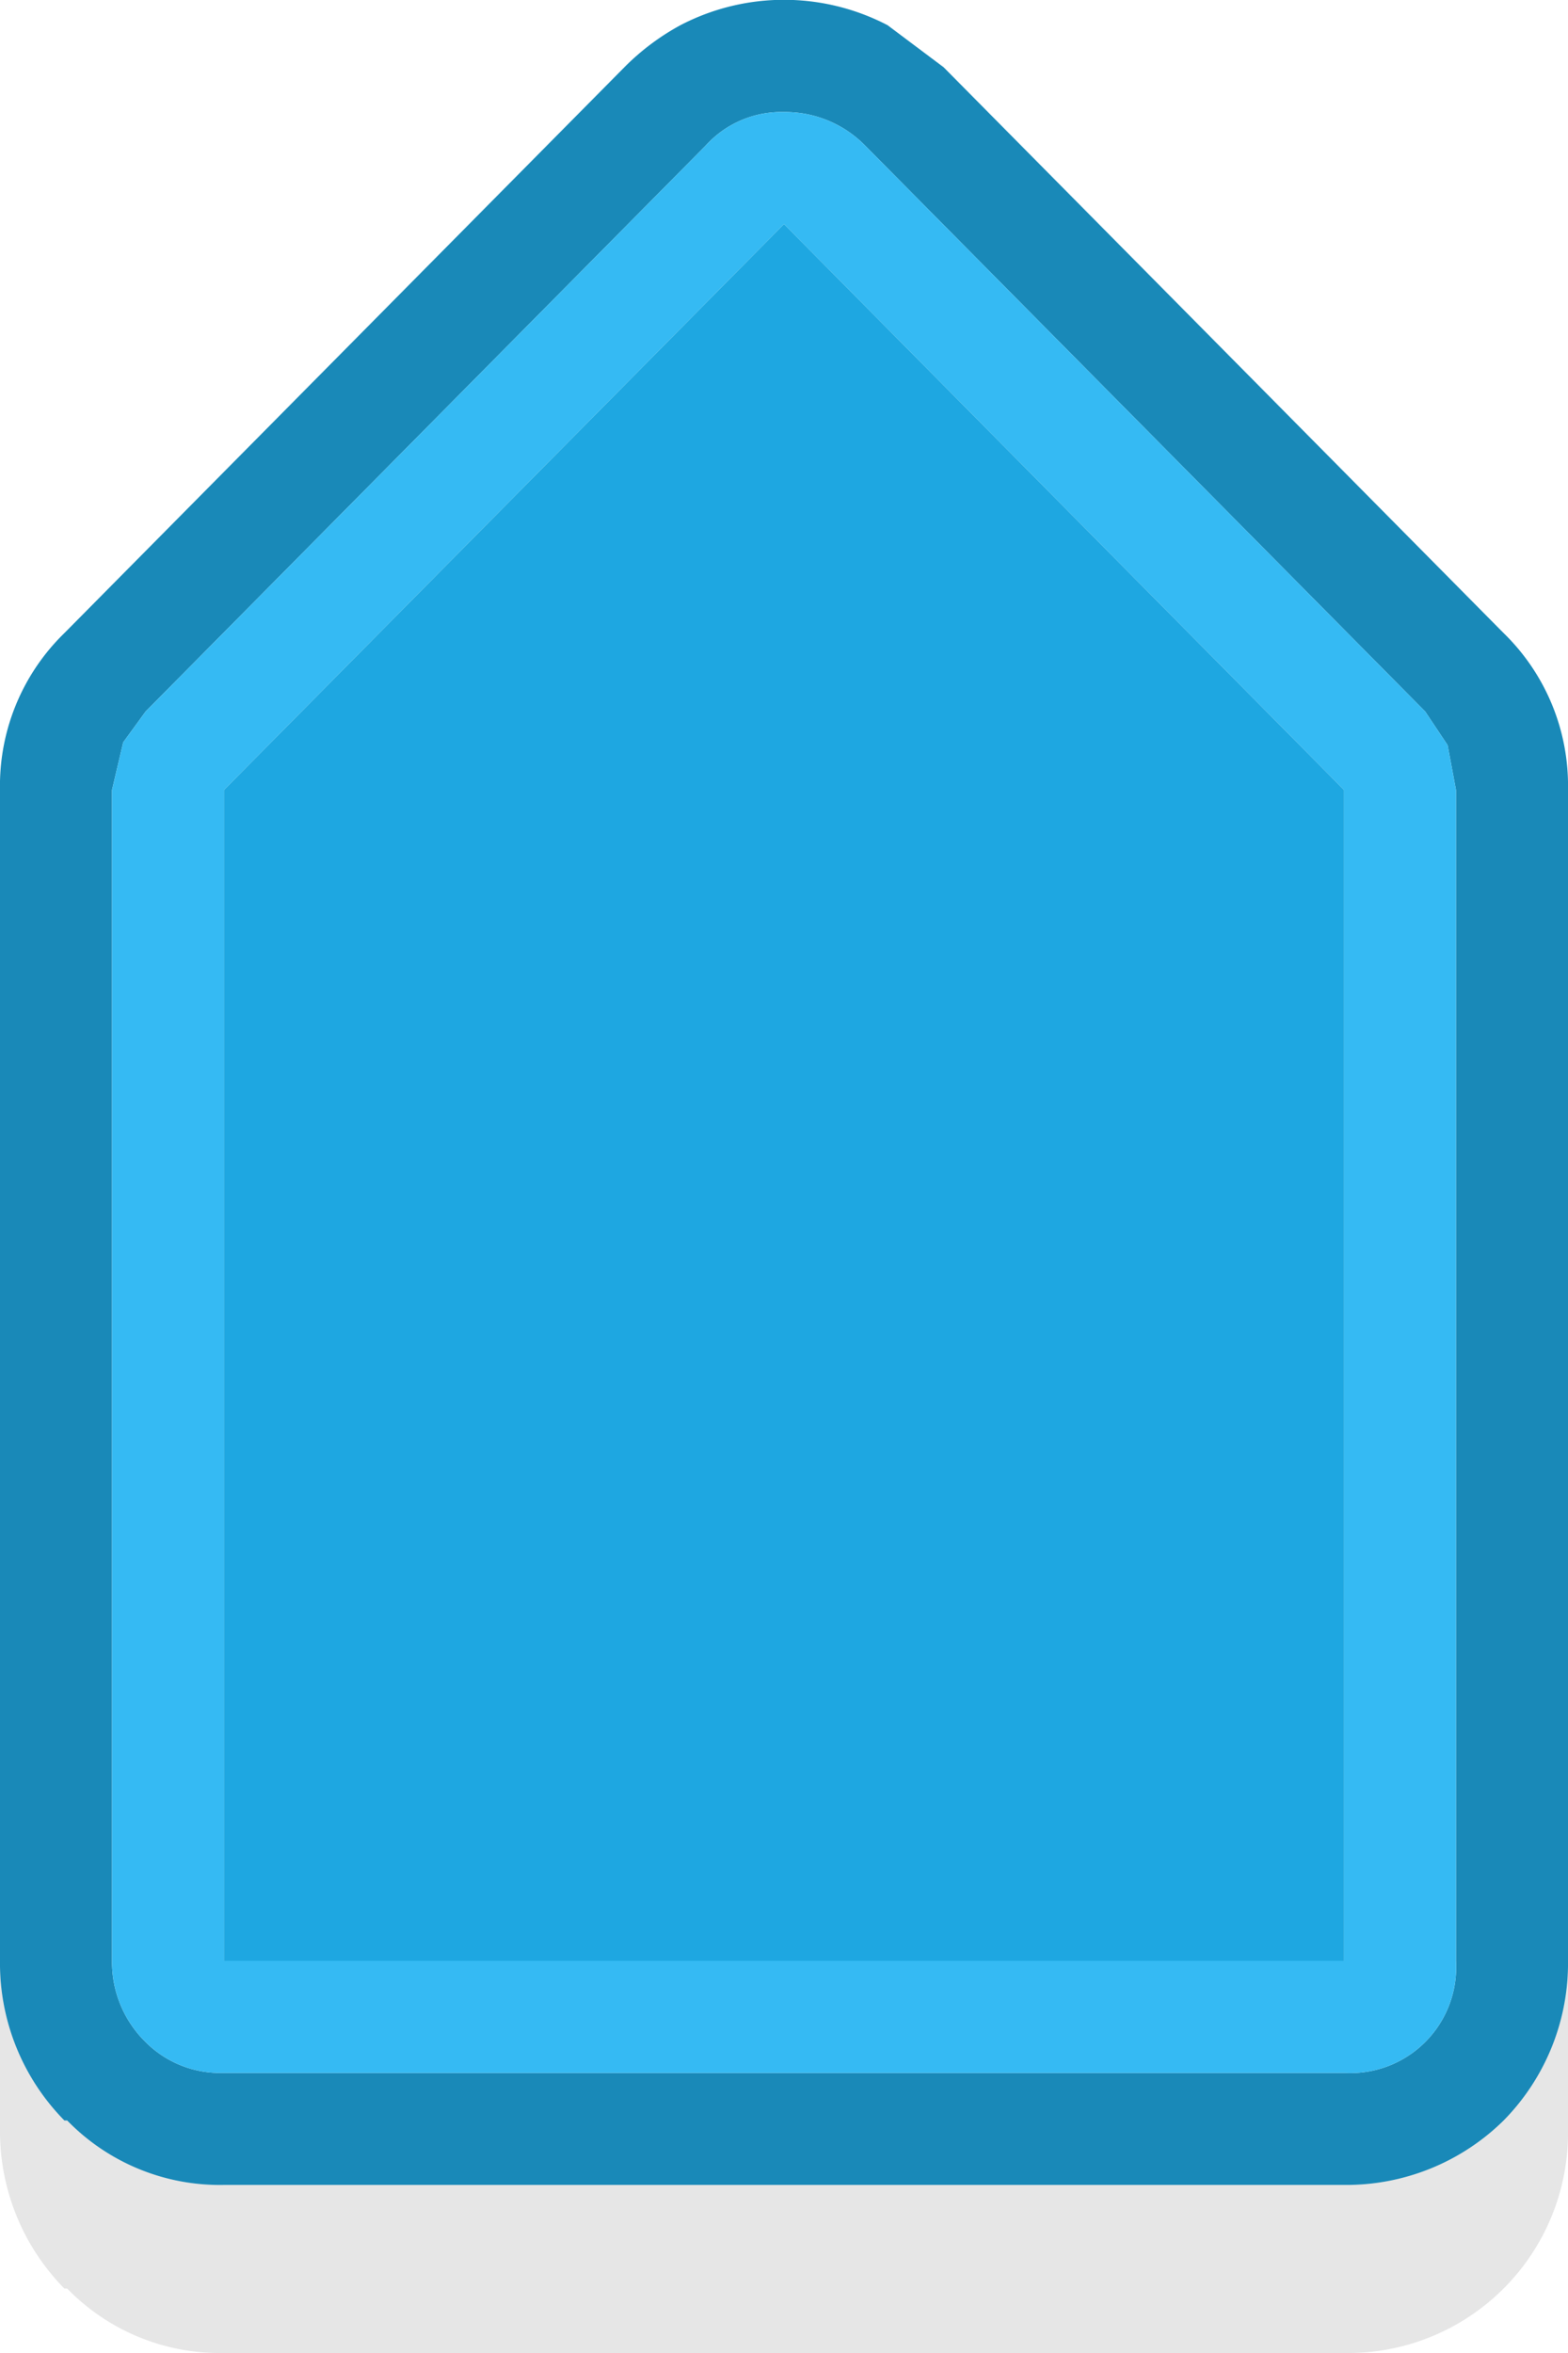 <svg xmlns="http://www.w3.org/2000/svg" viewBox="0 0 28 42"><defs><style>.cls-1{fill:#1989b8;}.cls-2{fill:#35baf3;}.cls-3{fill:#1ea7e1;}.cls-4{fill-opacity:0.1;}</style></defs><title>Ресурс 128</title><g id="Слой_2" data-name="Слой 2"><g id="Слой_1-2" data-name="Слой 1"><path class="cls-1" d="M25.85,13.3l-.4-.6-10-10.1A2,2,0,0,0,14,2a1.82,1.82,0,0,0-1.4.6L2.6,12.7l-.4.55L2,14.1V35a2,2,0,0,0,.6,1.45A1.88,1.88,0,0,0,4,37H24a1.89,1.89,0,0,0,2-2V14.1l-.15-.8M0,35.1v-21a3.8,3.8,0,0,1,1.15-2.8l10-10.1a4.29,4.29,0,0,1,1-.75,4,4,0,0,1,3.7,0l1,.75,10,10.1A3.8,3.8,0,0,1,28,14.1v21a4,4,0,0,1-1.15,2.75A4,4,0,0,1,24,39H4a3.8,3.8,0,0,1-2.8-1.15H1.15A4,4,0,0,1,0,35.1"/><path class="cls-2" d="M25.85,13.3l.15.8V35a1.89,1.89,0,0,1-2,2H4a1.88,1.88,0,0,1-1.4-.55A2,2,0,0,1,2,35V14.1l.2-.85.4-.55,10-10.1A1.82,1.82,0,0,1,14,2a2,2,0,0,1,1.45.6l10,10.1.4.6M4,14.1V35H24V14.1L14,4,4,14.1"/><path class="cls-3" d="M4,14.1,14,4,24,14.1V35H4V14.1"/><path class="cls-4" d="M28,35.1V38a3.93,3.93,0,0,1-4,4H4a3.8,3.8,0,0,1-2.8-1.15H1.15A4,4,0,0,1,0,38V35.1a4,4,0,0,0,1.15,2.75H1.2A3.8,3.8,0,0,0,4,39H24a4,4,0,0,0,2.85-1.15A4,4,0,0,0,28,35.1"/></g></g></svg>
